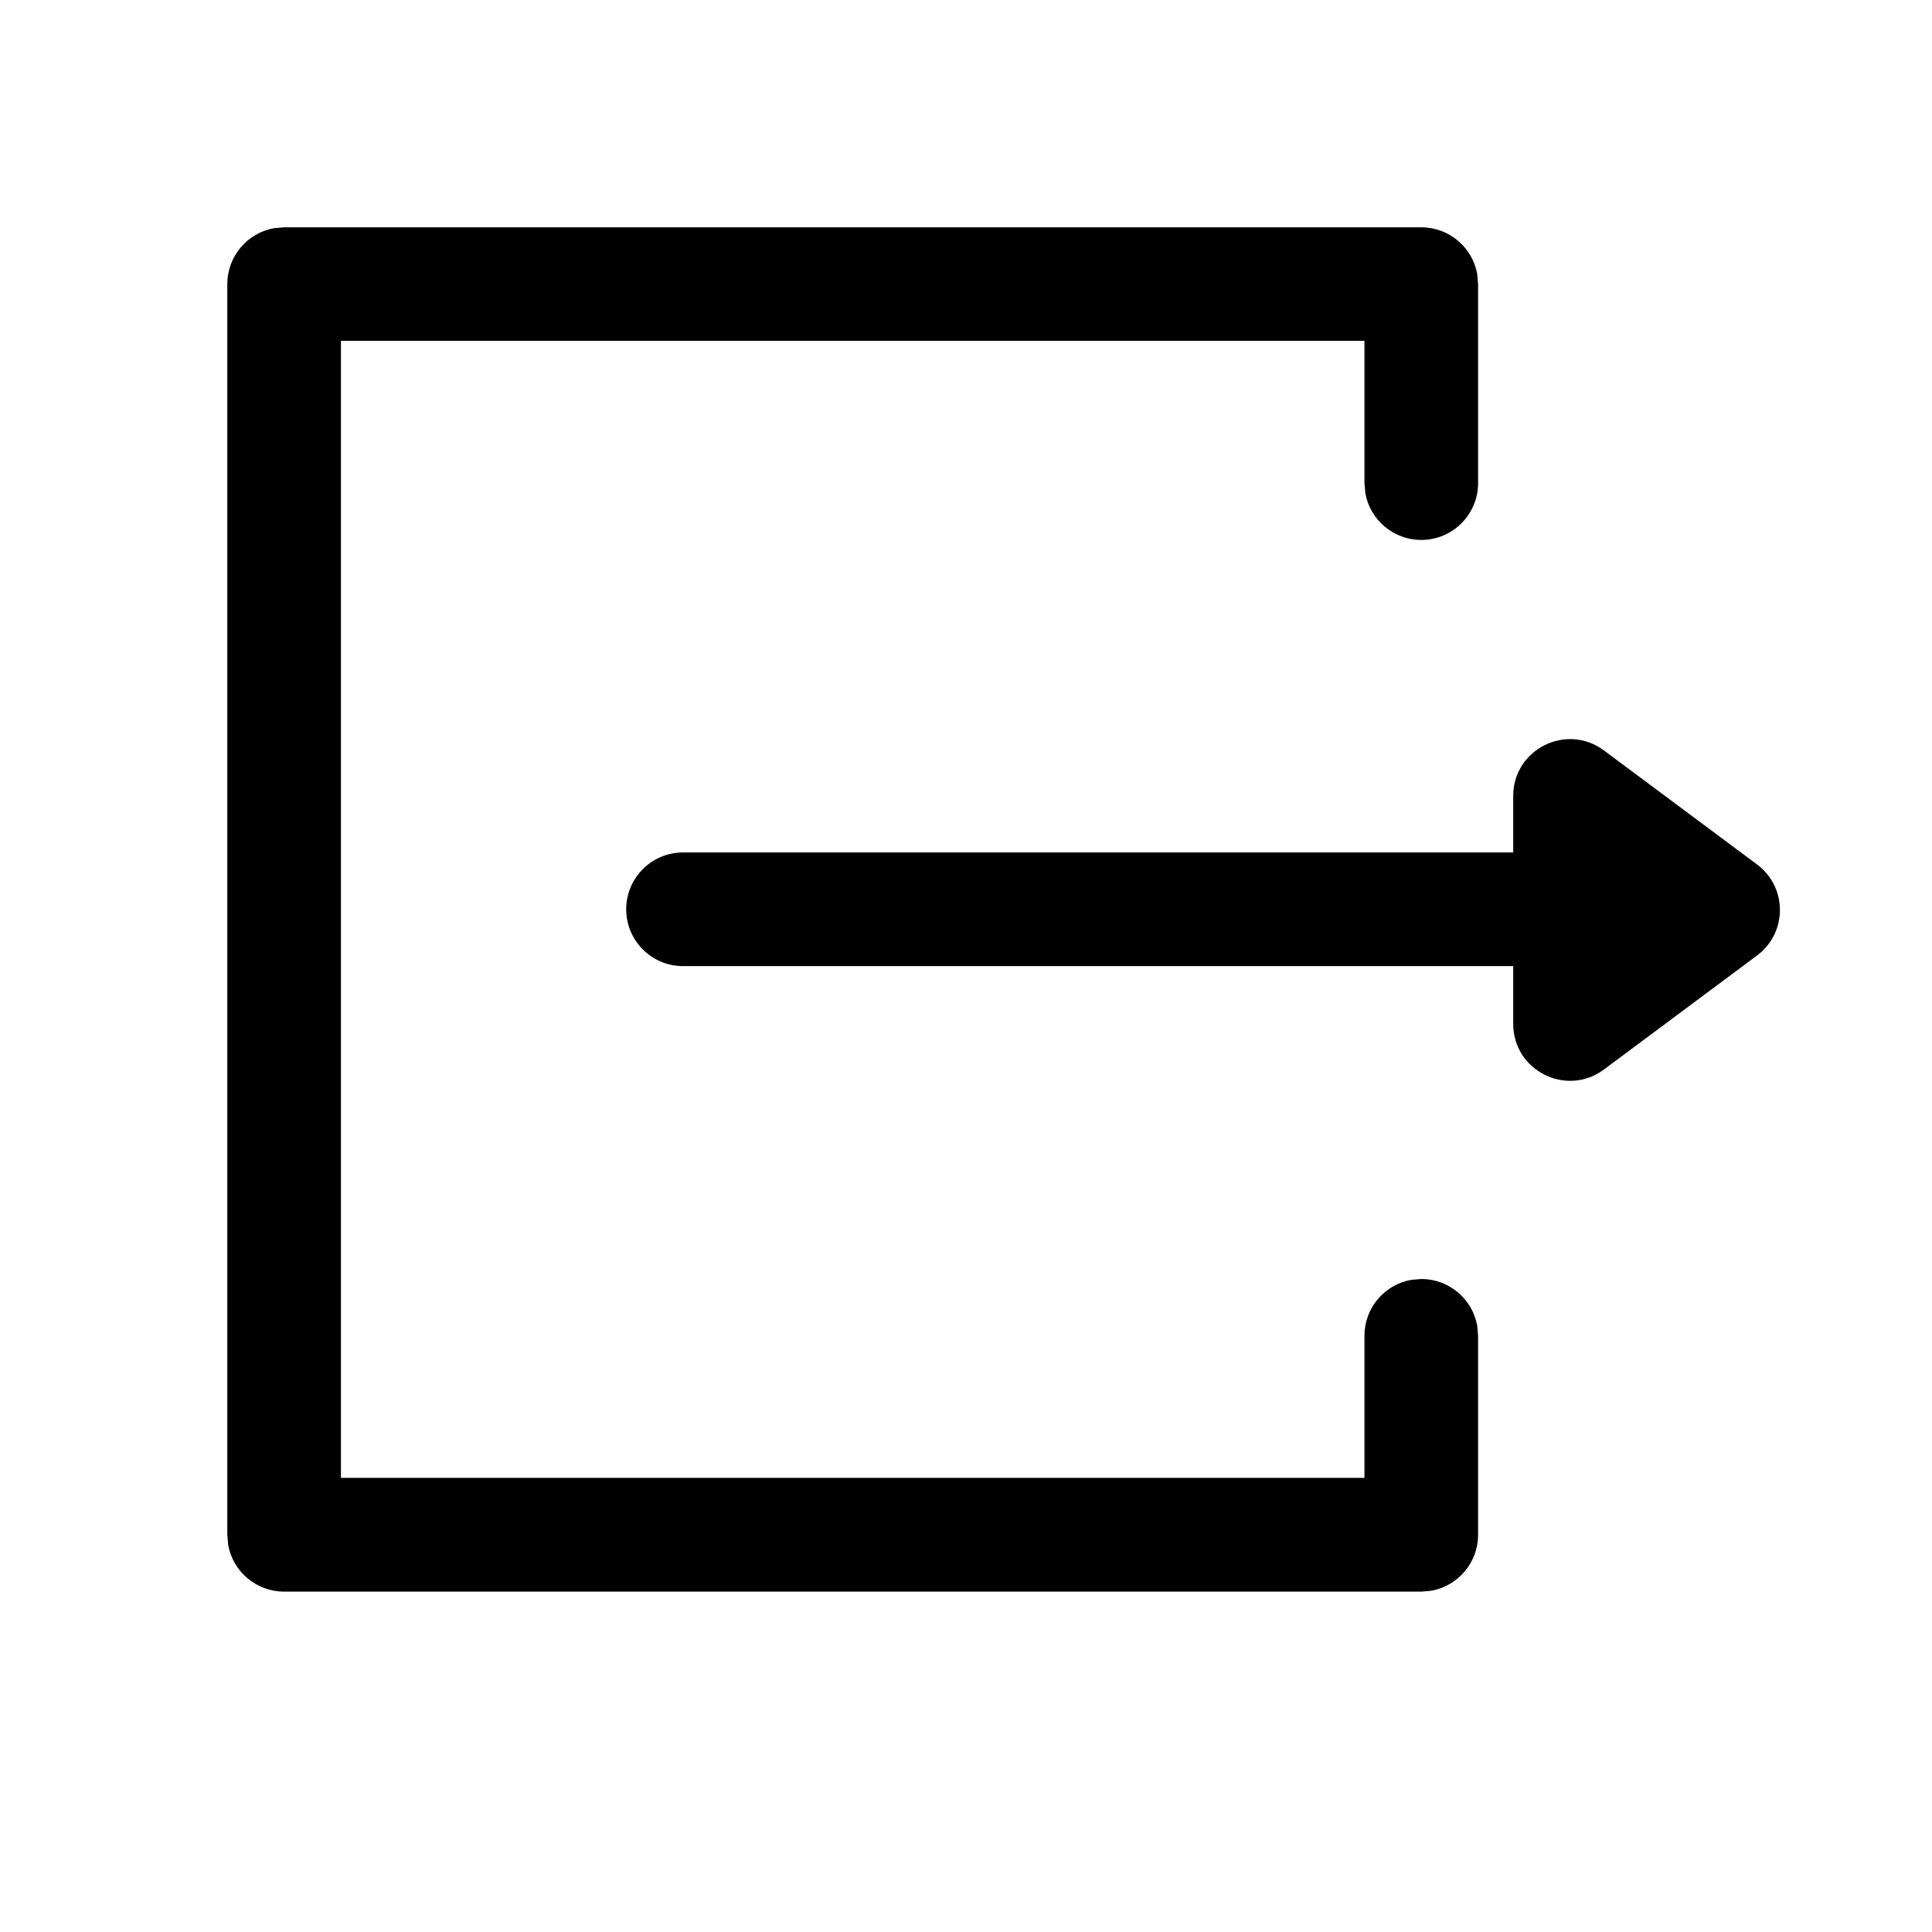 <svg width="17" height="17" viewBox="0 0 17 17" fill="none" xmlns="http://www.w3.org/2000/svg">
<path d="M12.998 2.41C12.956 2.177 12.751 2 12.506 2H2.5L2.41 2.008C2.177 2.05 2 2.255 2 2.5V13.505L2.008 13.595C2.05 13.828 2.255 14.005 2.5 14.005H12.506L12.596 13.997C12.829 13.954 13.006 13.75 13.006 13.505V11.754L12.998 11.664C12.956 11.431 12.751 11.254 12.506 11.254L12.416 11.262C12.183 11.304 12.006 11.508 12.006 11.754L12.006 13.004H3V2.999H12.006L12.006 4.251L12.014 4.341C12.056 4.574 12.261 4.751 12.506 4.751C12.782 4.751 13.006 4.527 13.006 4.251V2.5L12.998 2.41Z" fill="black"/>
<path d="M13.315 7.004C13.315 6.593 13.783 6.358 14.113 6.603L15.46 7.606C15.729 7.806 15.729 8.208 15.46 8.408L14.113 9.411C13.783 9.656 13.315 9.421 13.315 9.009V8.501H6.01C5.734 8.501 5.51 8.277 5.51 8.001C5.51 7.725 5.734 7.501 6.01 7.501H13.315V7.004Z" fill="black"/>
</svg>
